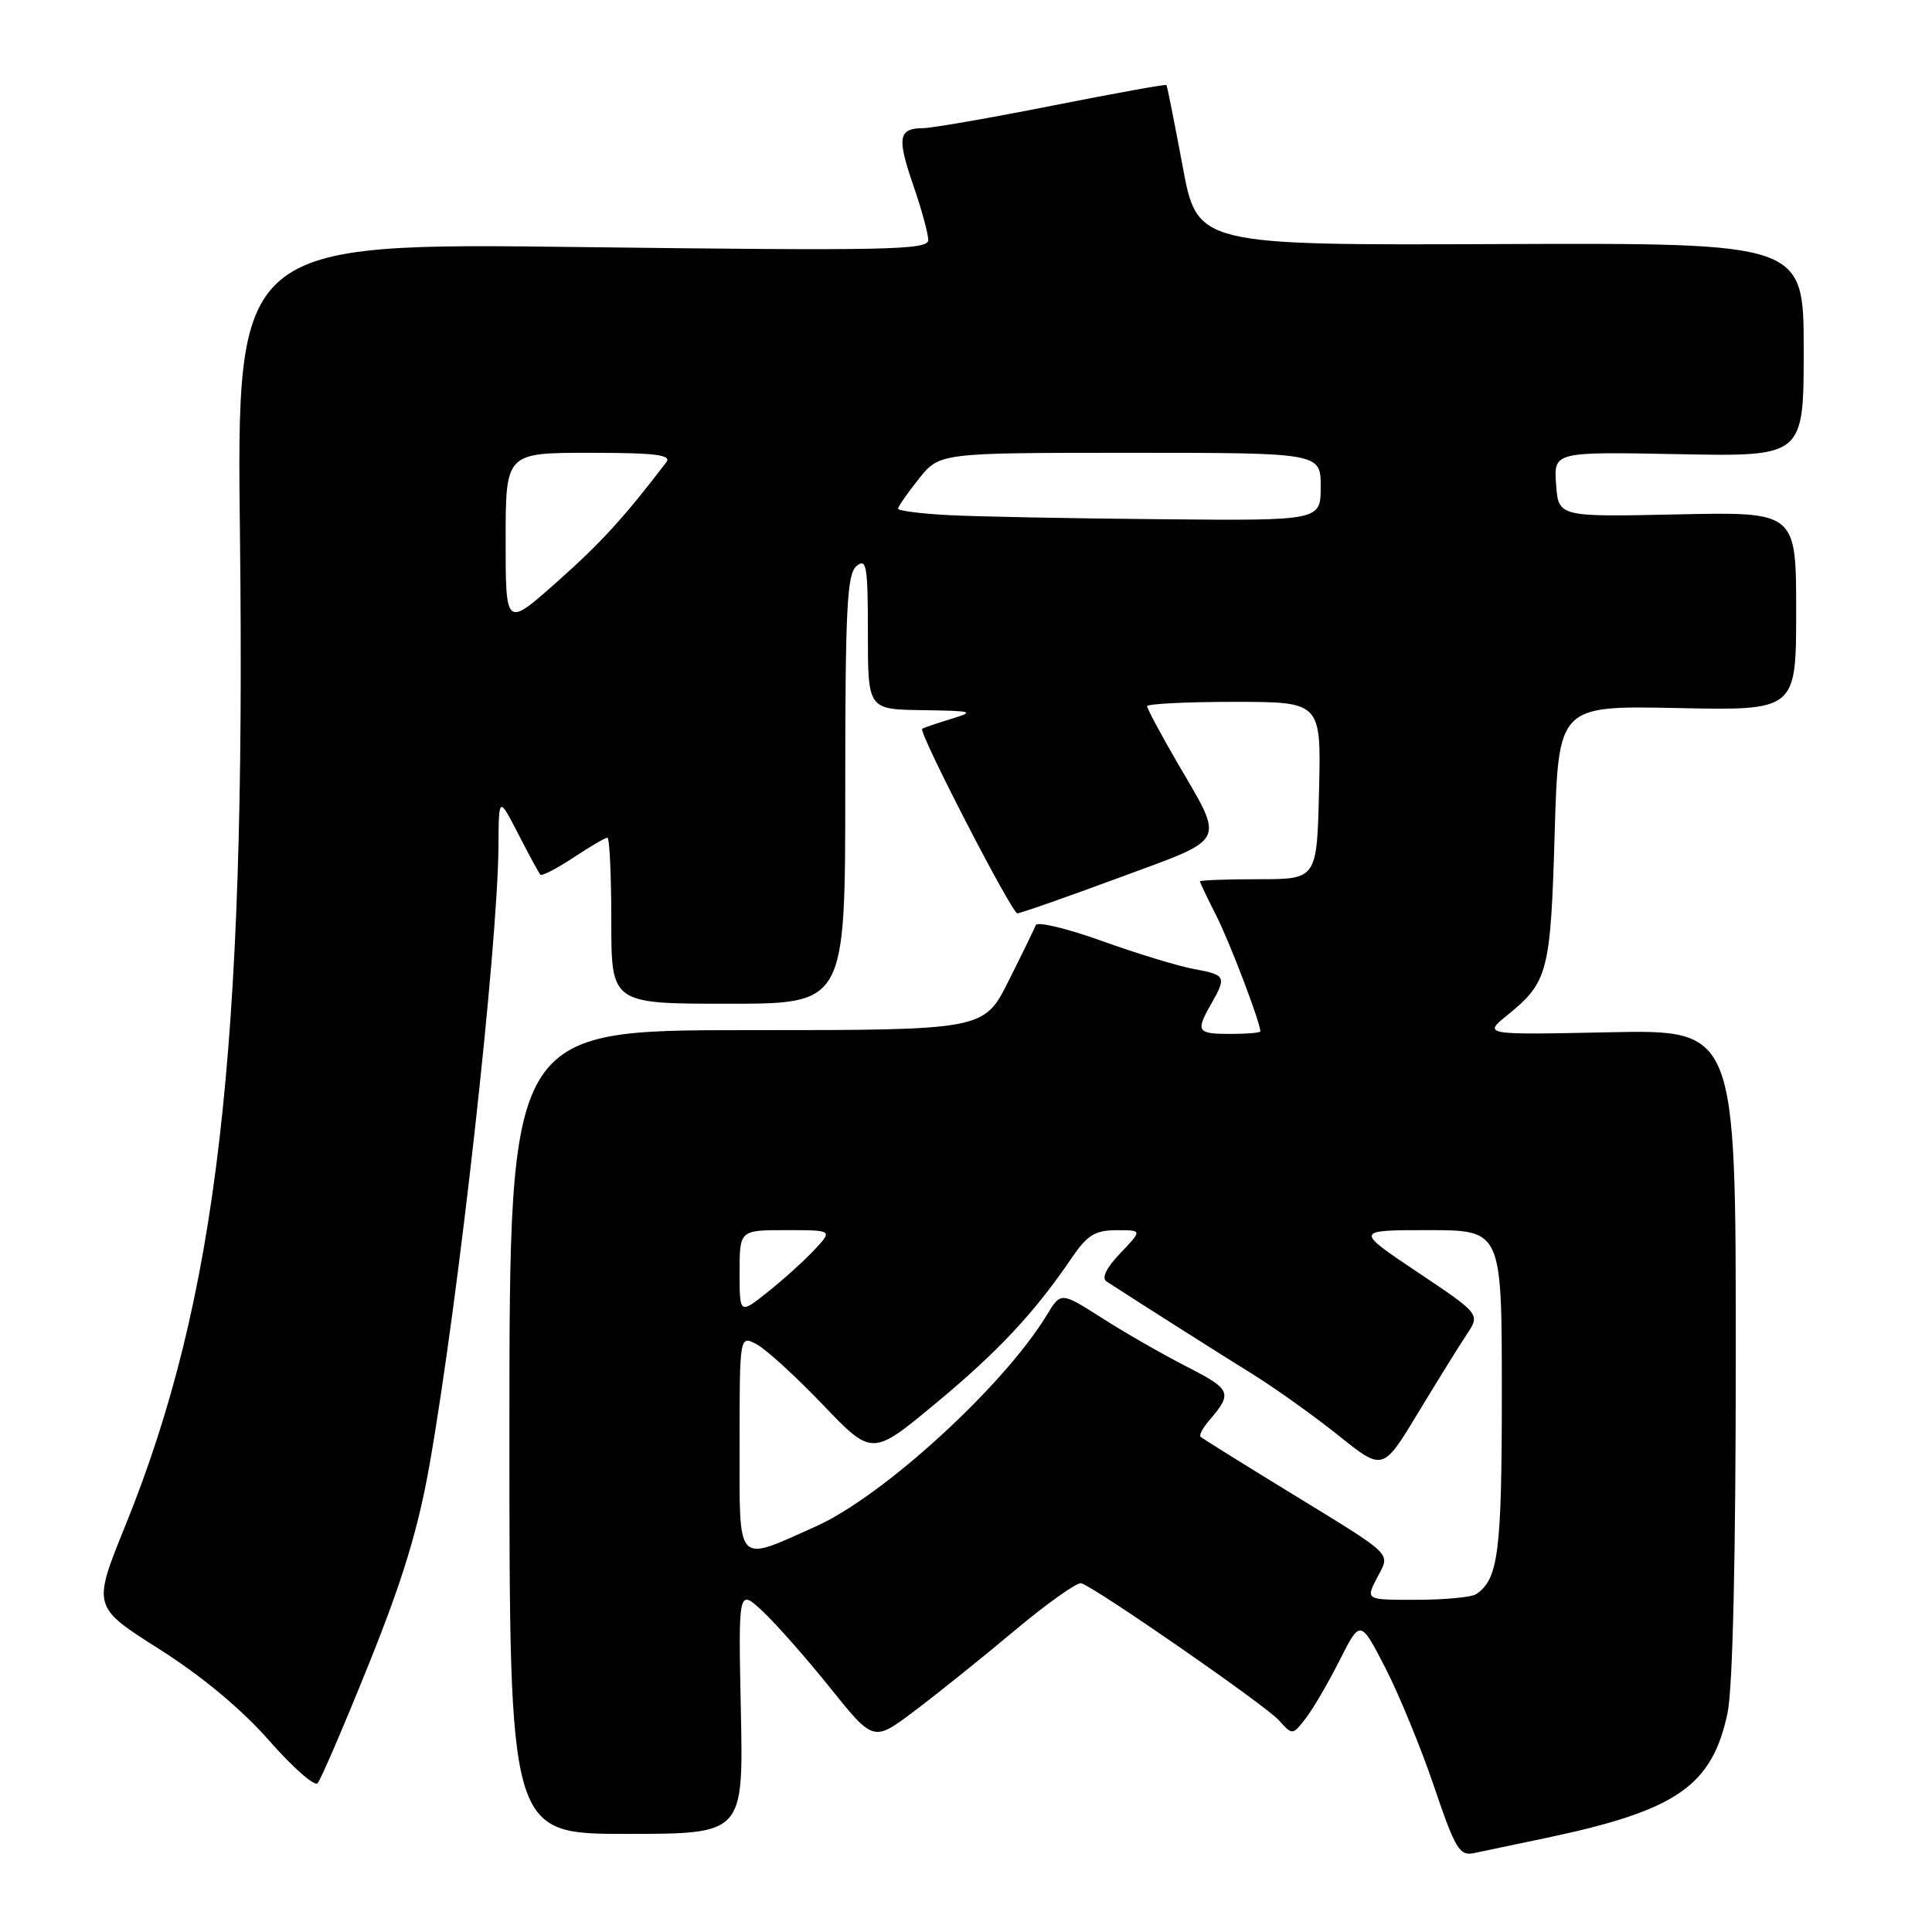 <?xml version="1.0" encoding="UTF-8" standalone="no"?>
<!DOCTYPE svg PUBLIC "-//W3C//DTD SVG 1.1//EN" "http://www.w3.org/Graphics/SVG/1.1/DTD/svg11.dtd" >
<svg xmlns="http://www.w3.org/2000/svg" xmlns:xlink="http://www.w3.org/1999/xlink" version="1.1" viewBox="0 0 256 256">
 <g >
 <path fill="currentColor"
d=" M 205.00 243.51 C 222.15 239.89 226.84 236.66 228.90 227.03 C 229.60 223.75 230.00 206.47 230.00 179.17 C 230.00 136.44 230.00 136.44 213.25 136.78 C 196.50 137.13 196.50 137.13 199.76 134.49 C 205.12 130.14 205.46 128.81 206.00 110.50 C 206.50 93.50 206.50 93.50 222.25 93.82 C 238.00 94.15 238.00 94.15 238.00 80.98 C 238.00 67.82 238.00 67.82 222.25 68.16 C 206.50 68.50 206.50 68.50 206.19 64.18 C 205.88 59.86 205.88 59.86 222.44 60.18 C 239.00 60.50 239.00 60.50 239.00 46.34 C 239.00 32.19 239.00 32.19 198.82 32.34 C 158.64 32.50 158.64 32.50 156.70 22.00 C 155.62 16.22 154.66 11.40 154.56 11.27 C 154.46 11.14 147.65 12.37 139.44 14.00 C 131.22 15.63 123.51 16.97 122.31 16.98 C 119.04 17.01 118.83 18.20 121.01 24.54 C 122.11 27.71 123.00 30.99 123.00 31.81 C 123.00 33.13 117.49 33.24 77.17 32.74 C 31.34 32.17 31.34 32.17 31.80 71.33 C 32.59 139.48 28.80 172.07 16.59 202.20 C 12.25 212.90 12.25 212.90 21.08 218.50 C 26.70 222.06 32.00 226.47 35.62 230.59 C 38.75 234.16 41.66 236.73 42.08 236.29 C 42.49 235.86 45.55 228.75 48.87 220.50 C 53.37 209.33 55.43 202.56 56.93 194.00 C 60.79 172.03 65.95 125.63 66.05 112.09 C 66.09 105.50 66.09 105.50 68.67 110.50 C 70.08 113.25 71.40 115.68 71.60 115.90 C 71.80 116.11 73.76 115.10 75.96 113.65 C 78.16 112.19 80.19 111.00 80.48 111.00 C 80.77 111.00 81.00 115.95 81.00 122.00 C 81.00 133.00 81.00 133.00 96.50 133.00 C 112.00 133.00 112.00 133.00 112.00 104.62 C 112.00 80.62 112.23 76.05 113.50 75.00 C 114.82 73.91 115.00 74.99 115.00 83.88 C 115.00 94.00 115.00 94.00 122.25 94.10 C 128.98 94.20 129.25 94.28 126.00 95.27 C 124.08 95.86 122.36 96.44 122.19 96.57 C 121.65 96.95 134.06 121.00 134.80 121.02 C 135.19 121.02 141.24 118.91 148.25 116.31 C 162.85 110.91 162.34 111.96 155.87 100.83 C 153.74 97.15 152.00 93.89 152.00 93.58 C 152.00 93.26 157.19 93.00 163.53 93.00 C 175.06 93.00 175.06 93.00 174.78 104.75 C 174.50 116.50 174.50 116.50 166.75 116.50 C 162.48 116.50 159.00 116.63 159.00 116.79 C 159.00 116.95 159.96 118.95 161.12 121.24 C 162.90 124.71 167.00 135.48 167.00 136.66 C 167.00 136.85 165.20 137.00 163.00 137.00 C 158.61 137.00 158.40 136.67 160.50 133.00 C 162.54 129.43 162.42 129.17 158.25 128.41 C 156.19 128.04 150.70 126.37 146.06 124.70 C 141.41 123.03 137.45 122.08 137.25 122.58 C 137.05 123.09 135.43 126.42 133.63 130.00 C 130.37 136.50 130.37 136.50 98.94 136.50 C 67.50 136.50 67.50 136.50 67.50 189.75 C 67.50 243.00 67.50 243.00 83.00 243.00 C 98.50 243.00 98.50 243.00 98.17 226.75 C 97.83 210.50 97.83 210.50 101.05 213.50 C 102.82 215.15 106.85 219.72 110.00 223.65 C 115.74 230.80 115.74 230.80 121.12 226.75 C 124.08 224.53 130.05 219.74 134.39 216.10 C 138.73 212.47 142.72 209.63 143.27 209.79 C 145.16 210.35 167.61 225.91 169.43 227.92 C 171.26 229.94 171.26 229.94 172.99 227.72 C 173.95 226.50 175.97 223.04 177.49 220.03 C 180.25 214.57 180.25 214.57 183.58 221.03 C 185.40 224.59 188.31 231.66 190.03 236.75 C 192.84 245.03 193.39 245.95 195.33 245.54 C 196.52 245.30 200.88 244.38 205.00 243.51 Z  M 182.45 209.10 C 184.24 205.64 185.07 206.44 170.50 197.51 C 164.45 193.80 159.32 190.60 159.09 190.39 C 158.86 190.18 159.36 189.22 160.19 188.26 C 163.36 184.57 163.17 184.12 157.29 181.11 C 154.10 179.48 149.04 176.58 146.04 174.66 C 140.57 171.17 140.57 171.17 138.70 174.26 C 132.98 183.67 117.03 198.26 108.10 202.26 C 97.41 207.04 98.00 207.68 98.00 191.40 C 98.00 176.93 98.00 176.93 100.25 178.12 C 101.49 178.77 105.44 182.38 109.03 186.13 C 115.56 192.95 115.56 192.95 123.99 185.95 C 132.28 179.07 137.06 173.96 142.00 166.69 C 144.06 163.66 145.10 163.01 147.94 163.01 C 151.37 163.00 151.37 163.00 148.45 166.05 C 146.60 167.99 145.93 169.35 146.62 169.80 C 150.87 172.56 161.42 179.26 165.99 182.09 C 169.01 183.97 174.12 187.62 177.36 190.21 C 183.24 194.93 183.24 194.93 187.90 187.21 C 190.47 182.97 193.37 178.29 194.35 176.82 C 196.14 174.13 196.14 174.13 187.83 168.57 C 179.52 163.00 179.52 163.00 189.26 163.00 C 199.00 163.00 199.00 163.00 199.00 184.57 C 199.00 205.65 198.54 209.27 195.60 211.23 C 195.00 211.64 191.45 211.98 187.72 211.98 C 180.95 212.00 180.95 212.00 182.45 209.10 Z  M 98.00 168.58 C 98.00 163.00 98.00 163.00 104.17 163.00 C 110.35 163.00 110.35 163.00 107.92 165.60 C 106.59 167.03 103.81 169.54 101.75 171.18 C 98.00 174.17 98.00 174.17 98.00 168.58 Z  M 67.00 71.58 C 67.00 60.00 67.00 60.00 78.12 60.00 C 86.86 60.00 89.04 60.27 88.29 61.25 C 82.69 68.58 79.65 71.91 73.82 77.09 C 67.00 83.15 67.00 83.15 67.00 71.58 Z  M 125.75 68.26 C 122.04 68.07 119.00 67.68 119.00 67.40 C 119.00 67.12 120.24 65.34 121.75 63.45 C 124.50 60.00 124.50 60.00 149.75 60.00 C 175.00 60.00 175.00 60.00 175.00 64.50 C 175.00 69.00 175.00 69.00 153.75 68.80 C 142.06 68.70 129.46 68.45 125.75 68.26 Z "/>
</g>
</svg>